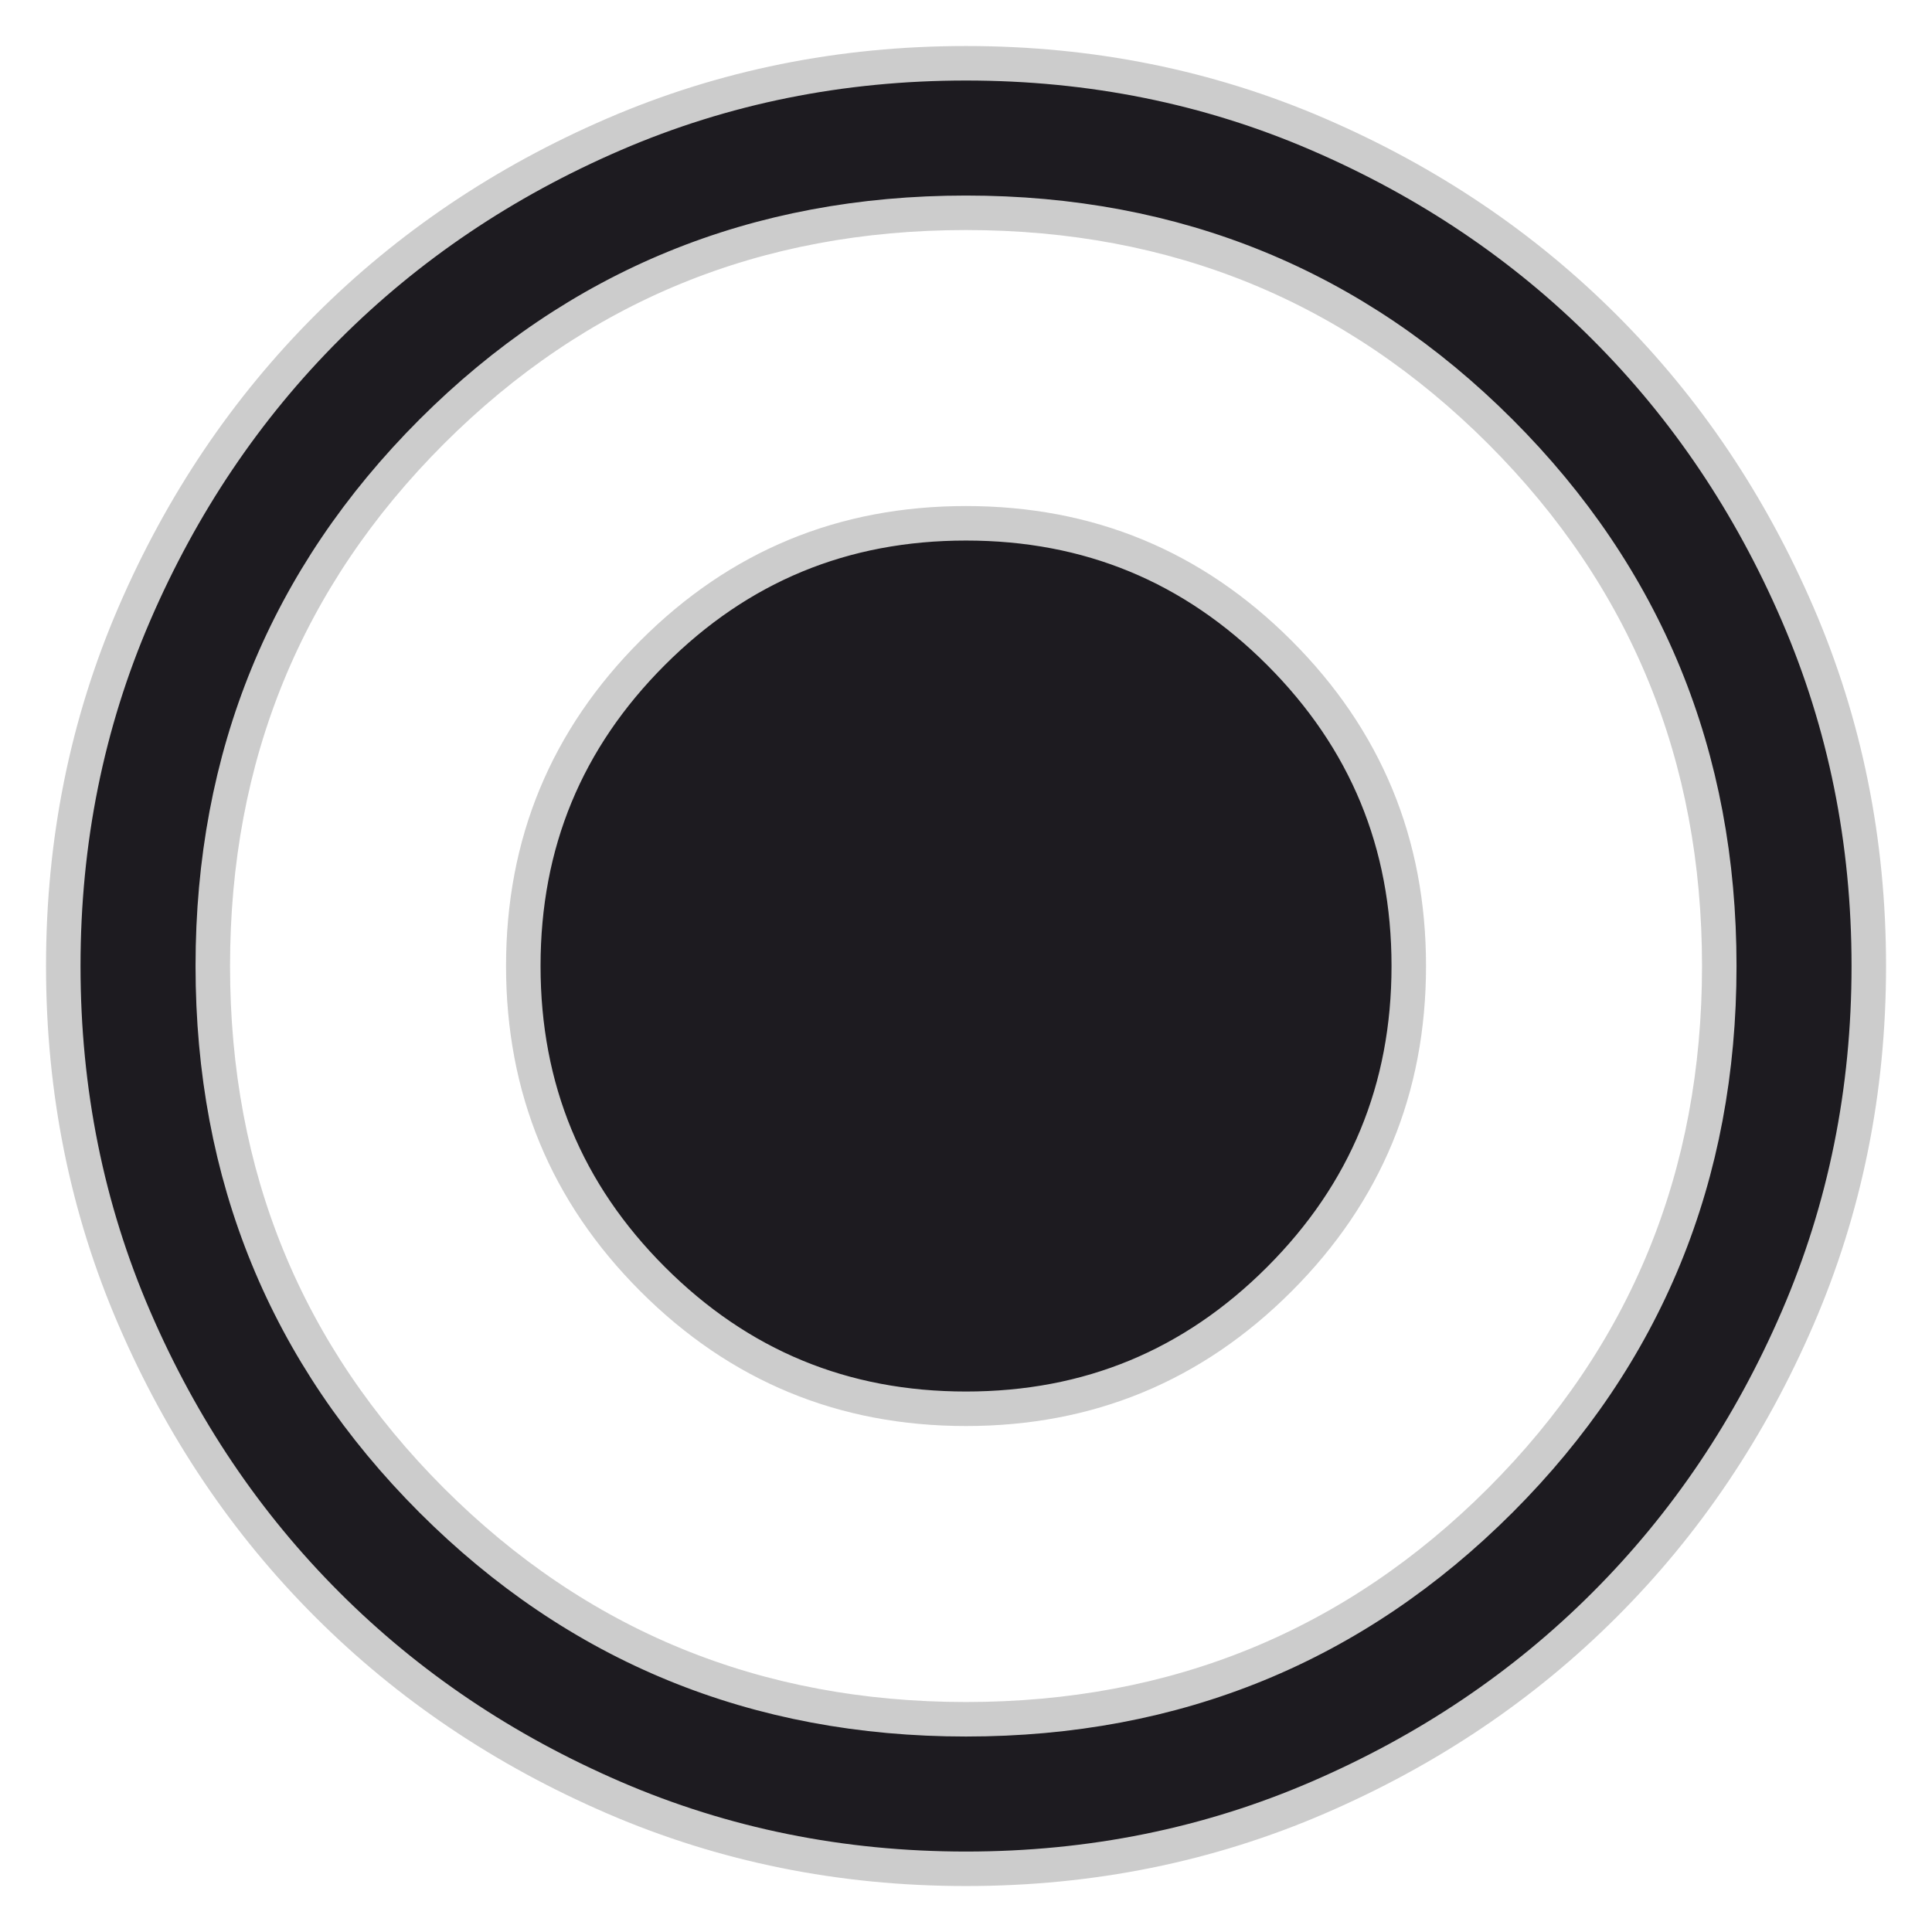 <svg width="28" height="28" viewBox="0 0 28 28" fill="none" xmlns="http://www.w3.org/2000/svg">
<path d="M14 0.917C15.812 0.917 17.512 1.26 19.101 1.946C20.696 2.634 22.08 3.567 23.256 4.744C24.433 5.92 25.365 7.305 26.053 8.899C26.739 10.489 27.084 12.188 27.084 14C27.084 15.812 26.739 17.512 26.053 19.101C25.365 20.695 24.433 22.08 23.256 23.256C22.08 24.433 20.695 25.365 19.101 26.053C17.512 26.739 15.812 27.084 14 27.084C12.188 27.084 10.489 26.739 8.899 26.053C7.305 25.365 5.92 24.433 4.744 23.256C3.567 22.08 2.634 20.696 1.946 19.101C1.26 17.512 0.917 15.812 0.917 14C0.917 12.188 1.26 10.489 1.946 8.899C2.634 7.305 3.567 5.921 4.744 4.744C5.921 3.567 7.305 2.634 8.899 1.946C10.489 1.26 12.188 0.917 14 0.917ZM14 3.084C10.957 3.084 8.371 4.142 6.256 6.256C4.142 8.371 3.084 10.957 3.084 14C3.084 17.042 4.142 19.629 6.256 21.744C8.371 23.858 10.957 24.917 14 24.917C17.042 24.917 19.629 23.858 21.744 21.744C23.858 19.629 24.917 17.042 24.917 14C24.917 10.957 23.858 8.371 21.744 6.256C19.629 4.142 17.042 3.084 14 3.084ZM14 7.584C15.778 7.584 17.287 8.207 18.54 9.46C19.793 10.713 20.417 12.221 20.417 14C20.417 15.778 19.793 17.287 18.54 18.54C17.287 19.793 15.778 20.417 14 20.417C12.221 20.417 10.713 19.793 9.46 18.54C8.207 17.287 7.584 15.778 7.584 14C7.584 12.221 8.207 10.713 9.46 9.46C10.713 8.207 12.221 7.584 14 7.584Z" fill="#1D1B20" stroke="#CCCCCC" stroke-width="0.5"/>
</svg>
